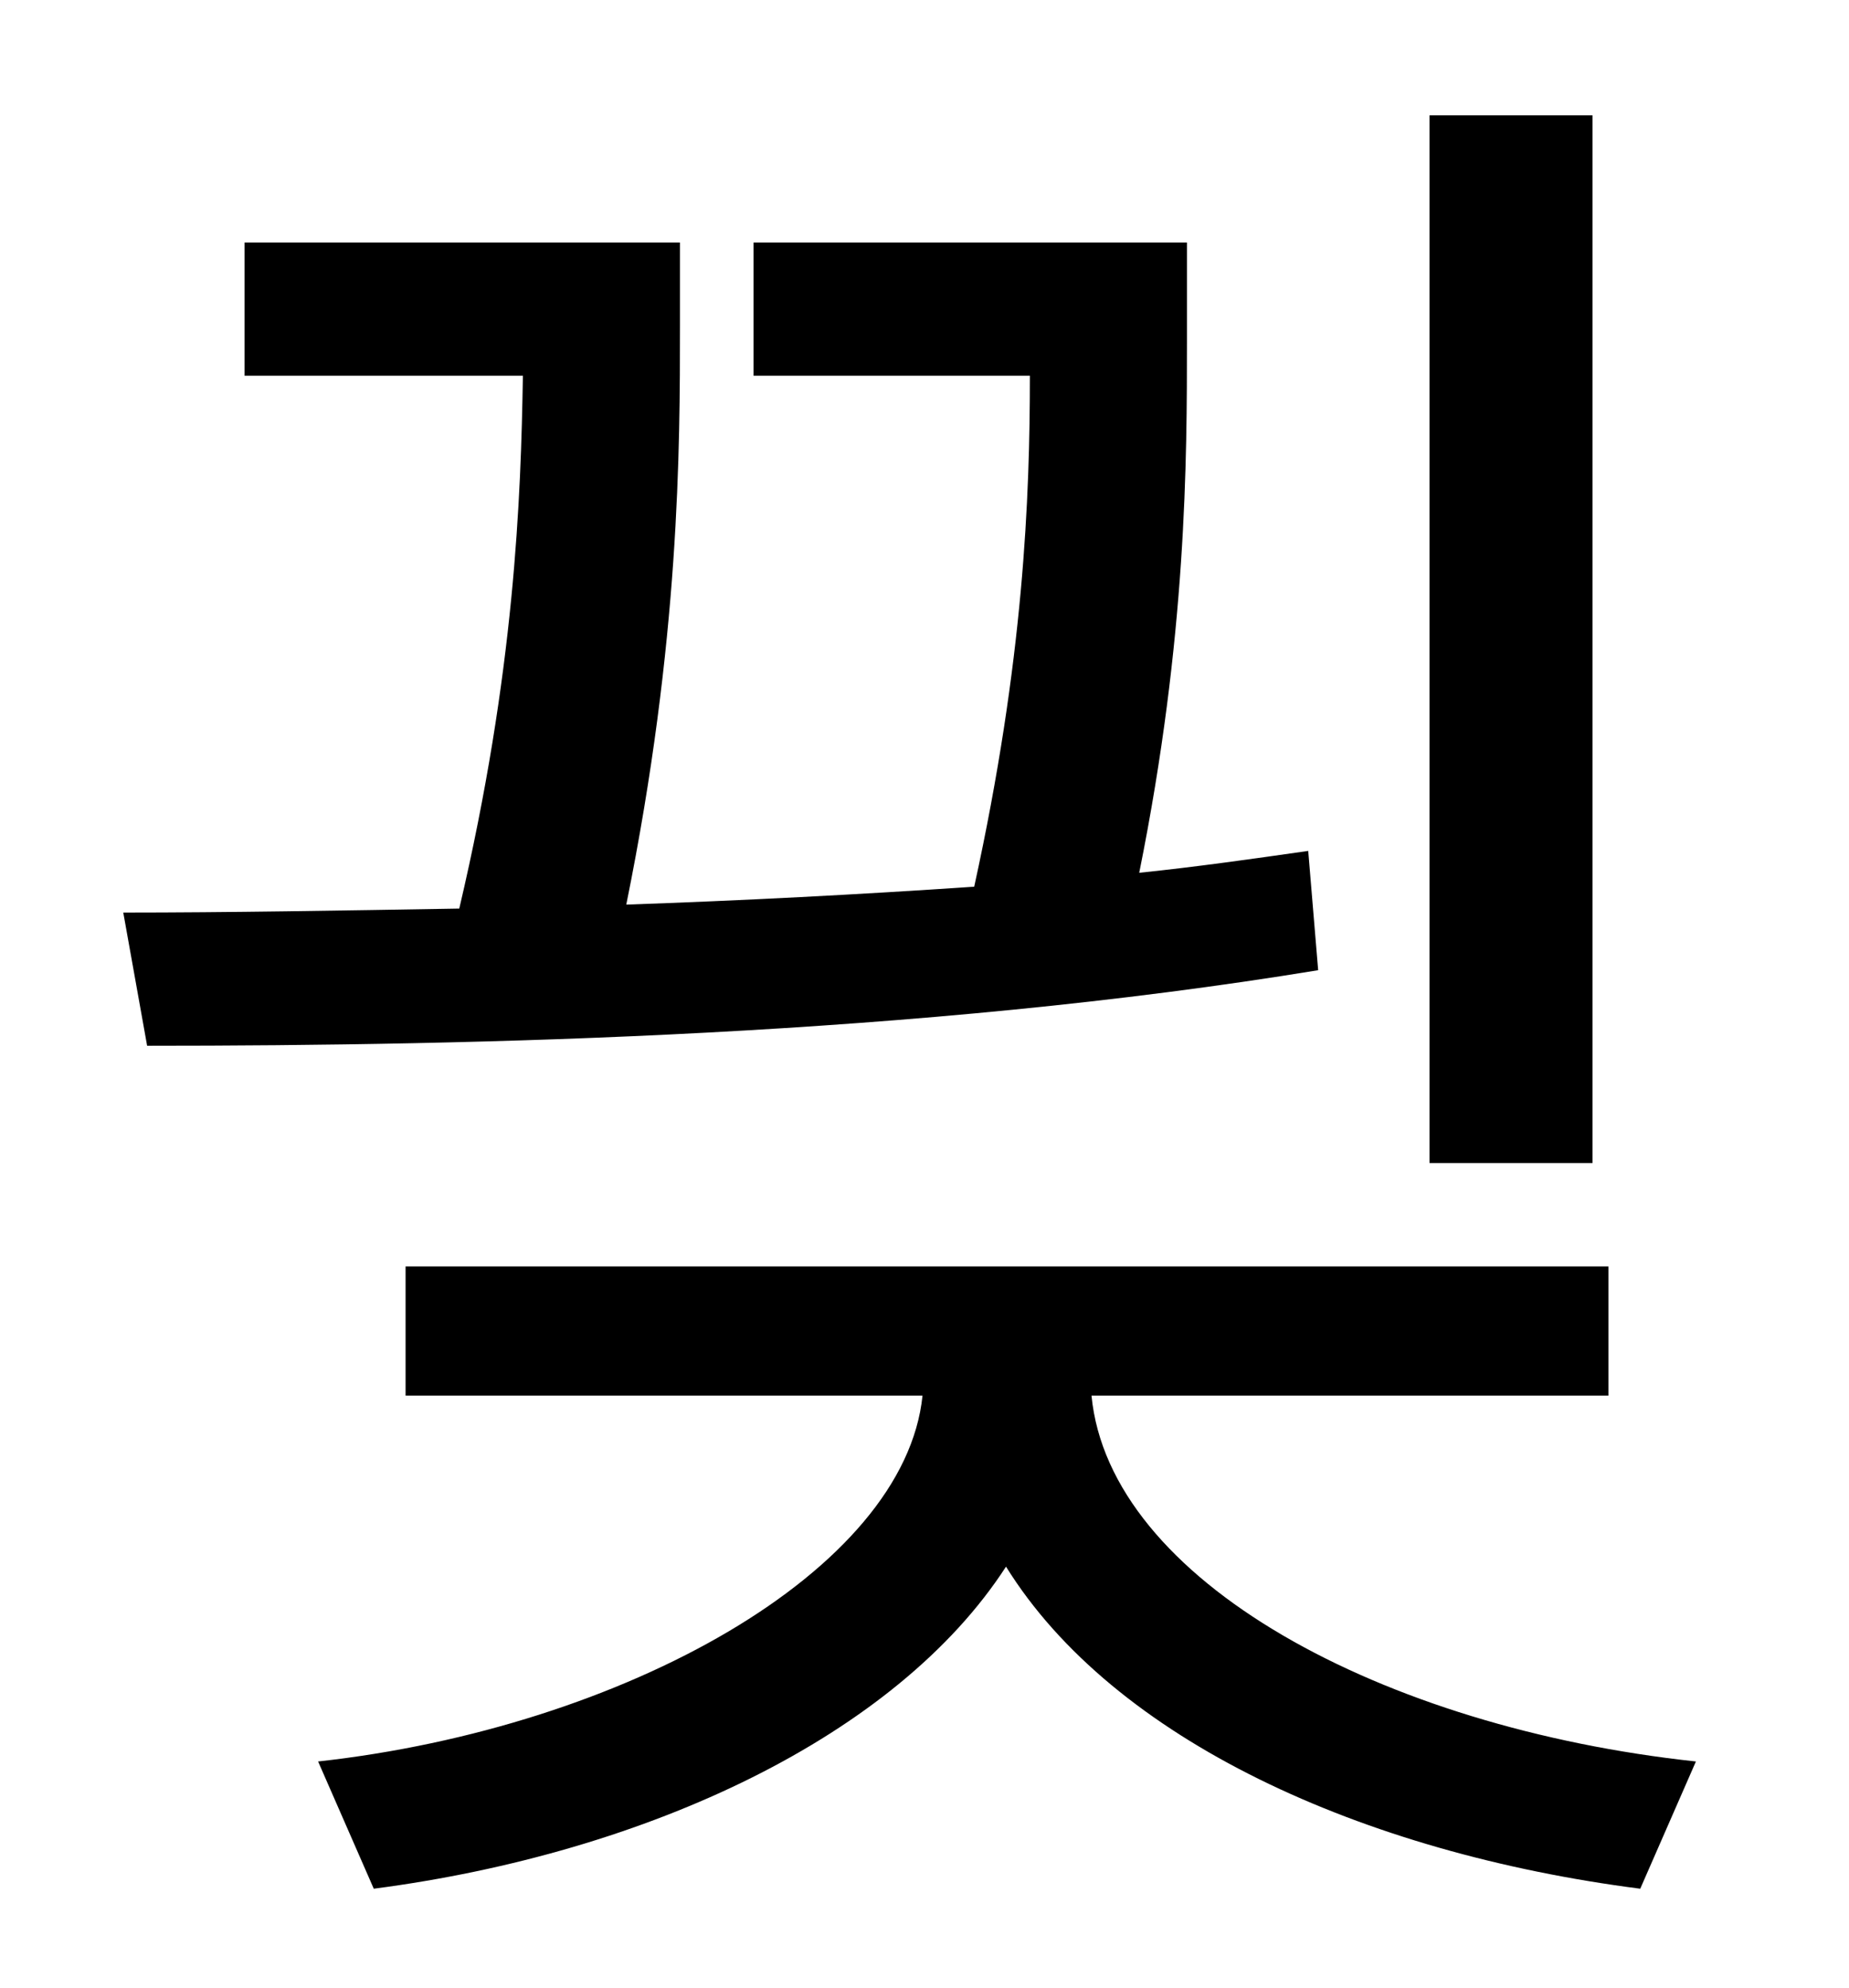 <?xml version="1.0" standalone="no"?>
<!DOCTYPE svg PUBLIC "-//W3C//DTD SVG 1.1//EN" "http://www.w3.org/Graphics/SVG/1.1/DTD/svg11.dtd" >
<svg xmlns="http://www.w3.org/2000/svg" xmlns:xlink="http://www.w3.org/1999/xlink" version="1.1" viewBox="-10 0 930 1000">
   <path fill="currentColor"
d="M791 58v527h-82v-527h82zM648 428l5 60c-201 33 -422 38 -589 38l-12 -67c52 0 110 -1 169 -2c28 -119 31 -207 32 -268h-140v-67h219v42c0 61 0 158 -27 291c58 -2 116 -5 175 -9c25 -114 28 -196 28 -257h-139v-67h218v49c0 60 0 149 -24 268c29 -3 57 -7 85 -11z
M799 702h-260c9 93 146 167 304 184l-28 64c-140 -18 -265 -75 -319 -162c-55 85 -180 144 -318 162l-28 -64c154 -17 295 -96 304 -184h-260v-65h605v65z" />
</svg>
